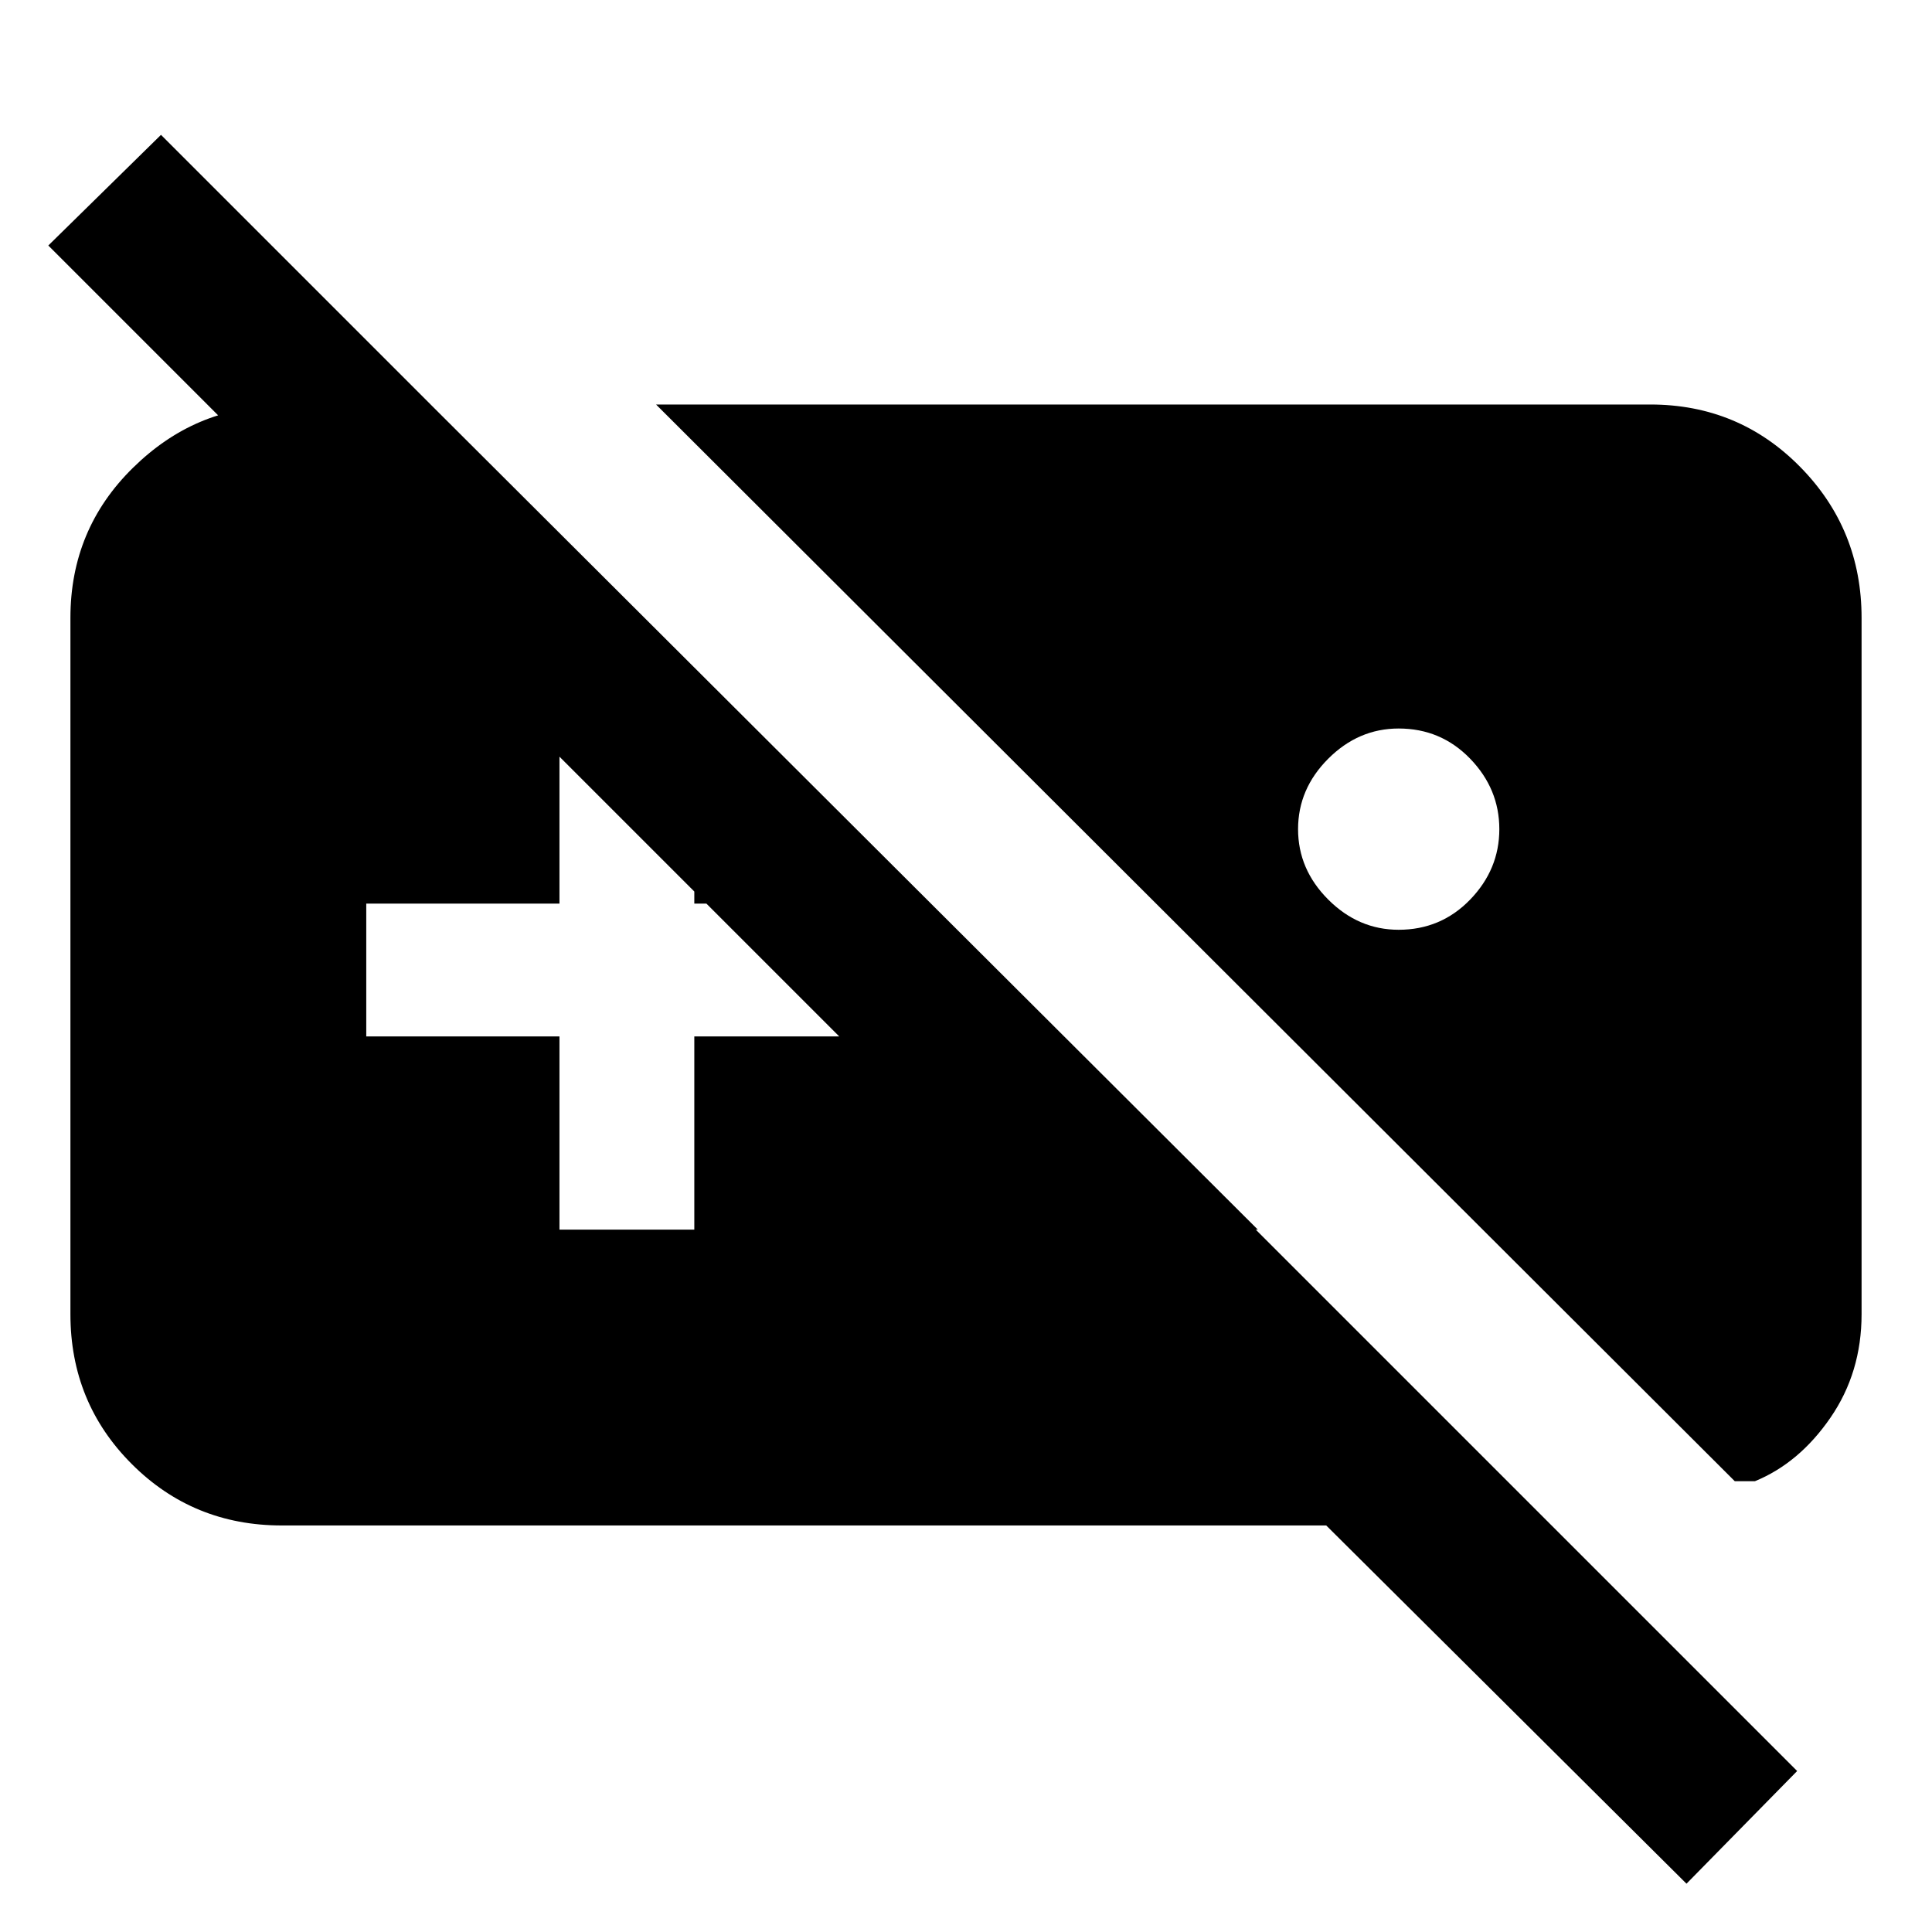 <svg xmlns="http://www.w3.org/2000/svg" height="40" width="40"><path d="M5.833 31.583q-1.833 0-3.104-1.271-1.271-1.27-1.271-3.104V12.792q0-1.834 1.292-3.104 1.292-1.271 3-1.271h3.208l17.084 17.041h-4.667L1 5.083l2.333-2.291 33.875 33.875L34.917 39l-7.459-7.417Zm7.75-23.208h20.584q1.833 0 3.104 1.292 1.271 1.291 1.271 3.125v14.416q0 1.209-.646 2.146-.646.938-1.563 1.313h-.416Zm15.375 6.708q-.833 0-1.458.625t-.625 1.459q0 .833.625 1.458t1.458.625q.875 0 1.48-.625.604-.625.604-1.458 0-.834-.604-1.459-.605-.625-1.48-.625ZM11.583 25.458h2.792v-4h4v-2.75h-4v-4h-2.792v4h-4v2.75h4Z"/></svg>